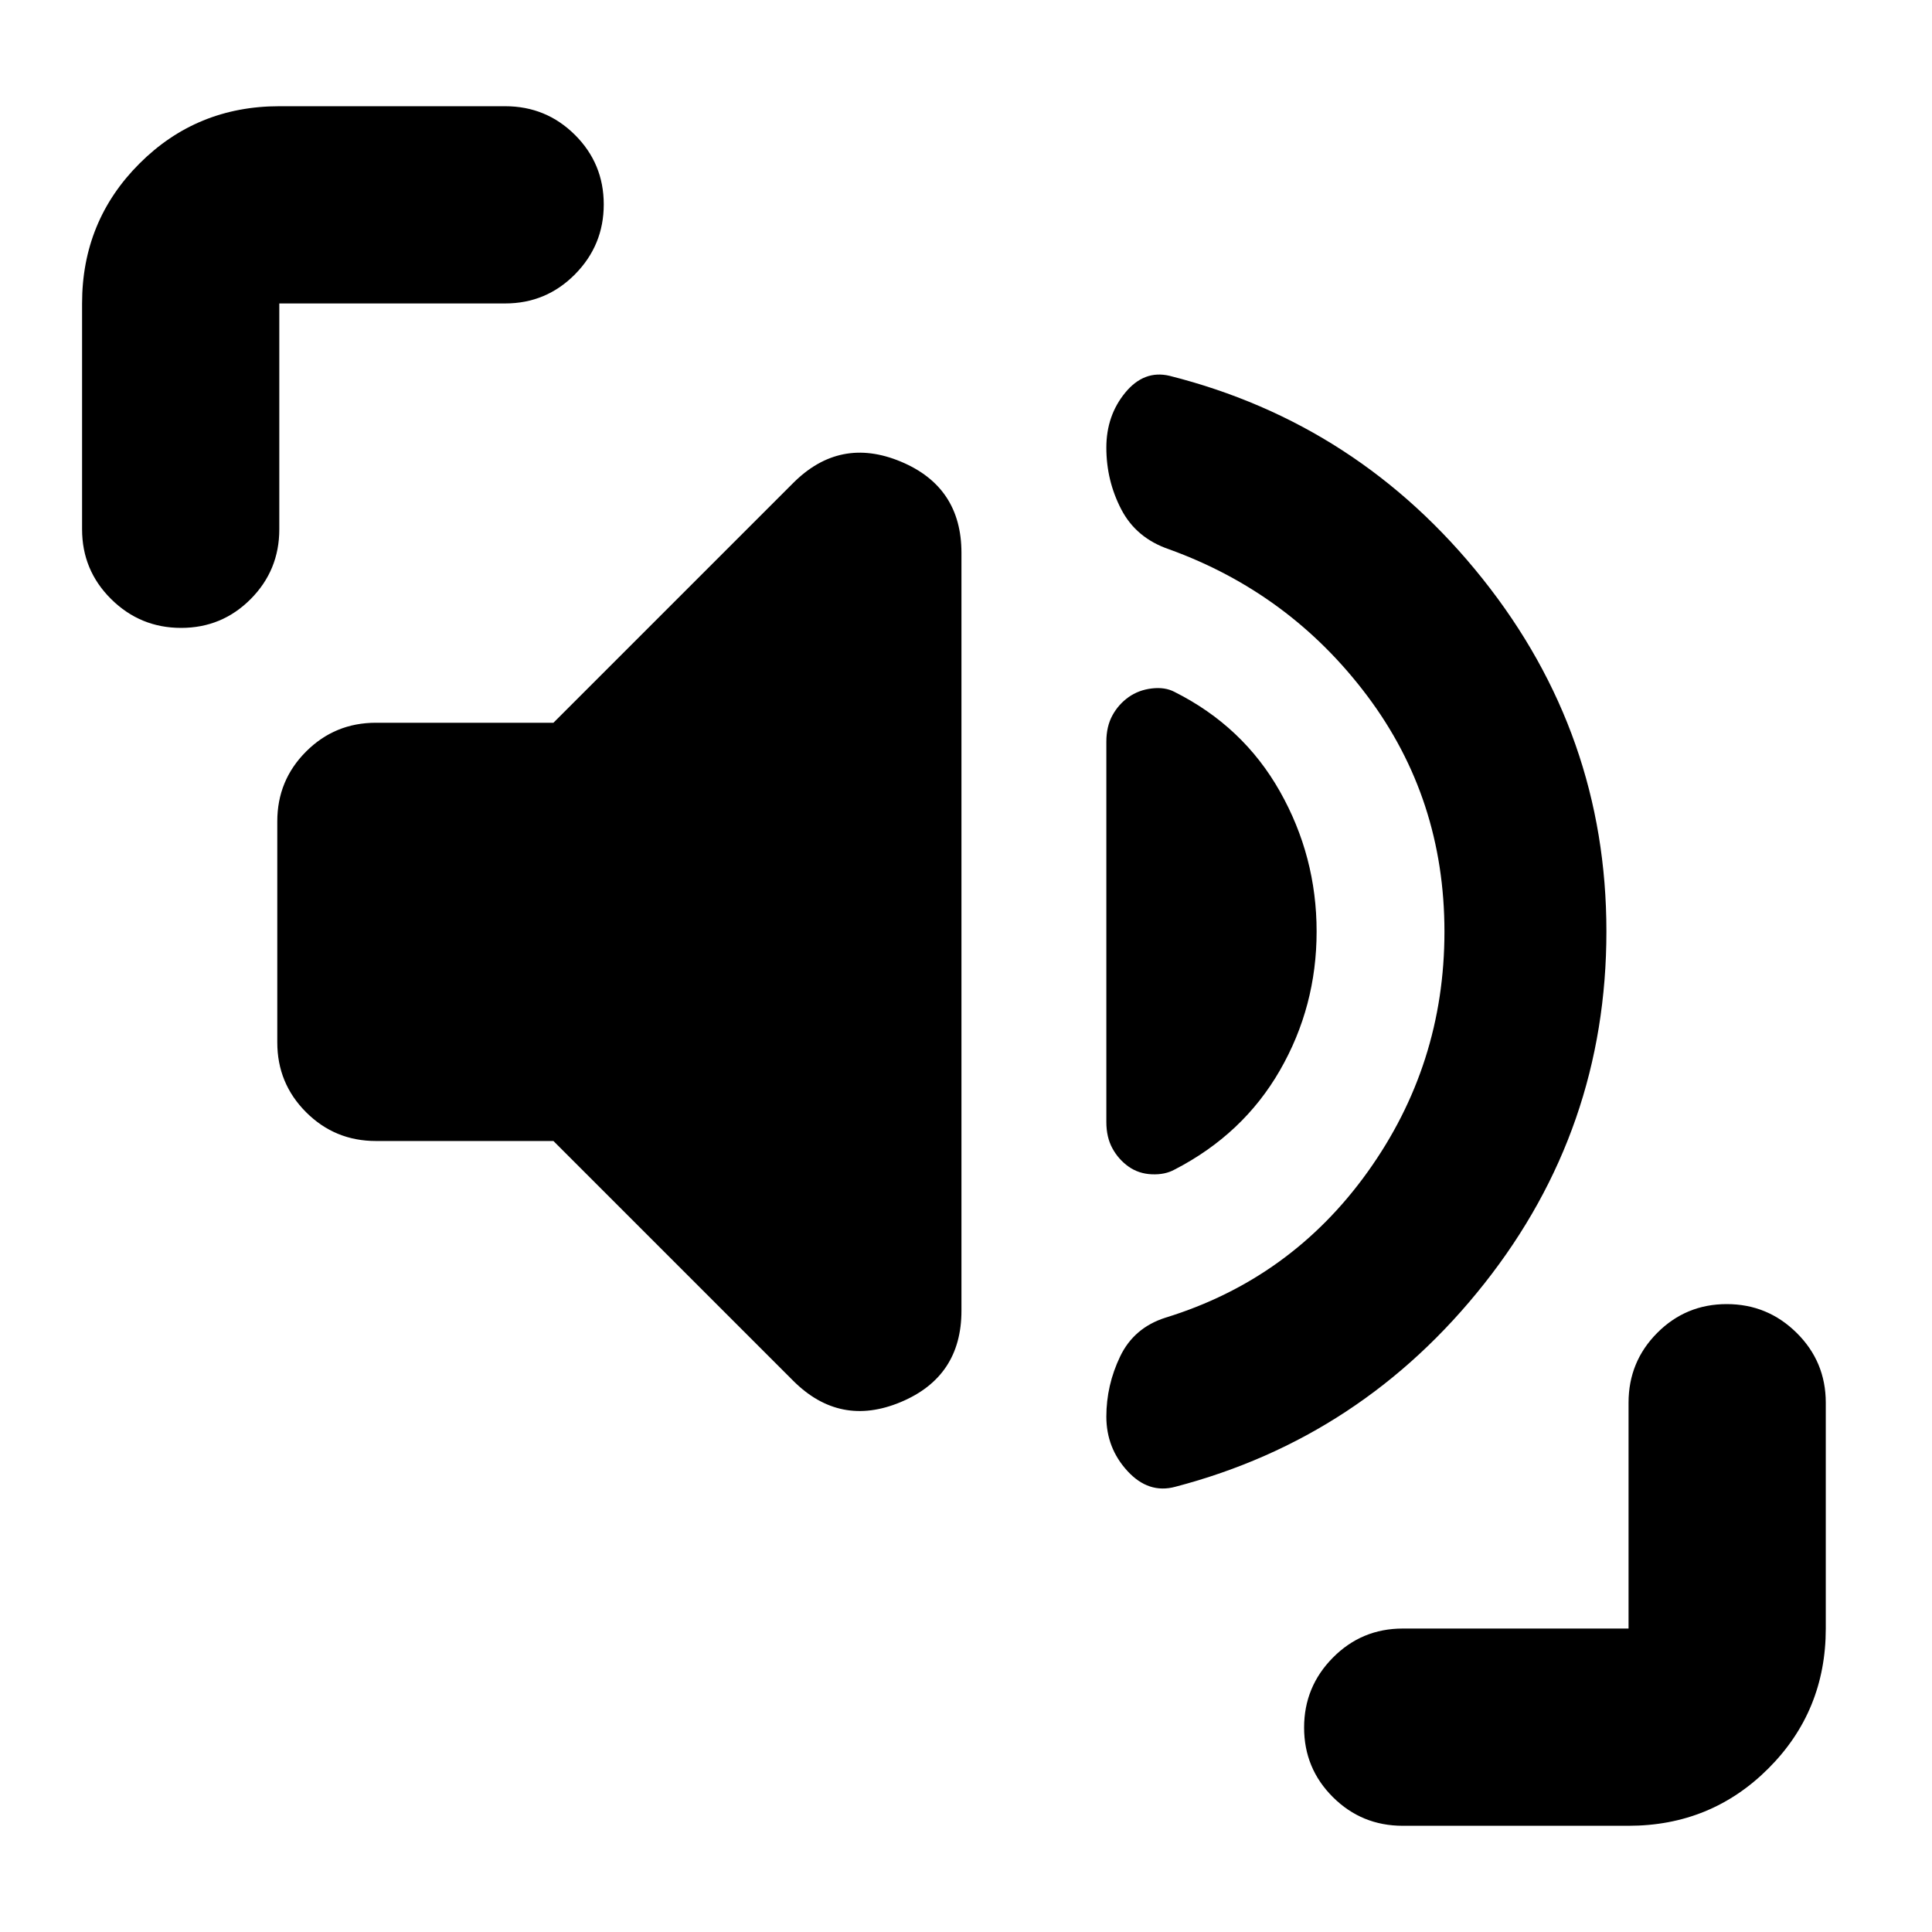 <svg xmlns="http://www.w3.org/2000/svg" height="20" viewBox="0 96 960 960" width="20"><path d="M798.218 558.811q0 98.232-60.631 174.949-60.63 76.717-153.63 101.022-13.261 3.565-23.74-7.848-10.478-11.413-10.478-27.011 0-15.597 6.848-29.891 6.848-14.294 22.543-19.294 62.305-19.174 100.457-72.438 38.152-53.263 38.152-119.347T679.37 441.76q-38.37-51.108-98.544-72.847-16.261-5.565-23.674-19.815-7.413-14.249-7.413-30.674 0-15.859 9.348-27.273 9.348-11.413 22.043-8.413 94.131 23.739 155.609 100.921 61.479 77.182 61.479 175.152ZM274.999 662.956h-88.216q-20.387 0-34.694-14.307-14.307-14.306-14.307-34.694V504.13q0-20.387 14.307-34.694 14.307-14.307 34.694-14.307h88.216l119.13-119.13q23.218-23.217 53.414-10.656 30.196 12.56 30.196 45.344v376.615q0 32.784-30.196 45.393-30.196 12.609-53.414-10.609l-119.13-119.13Zm274.74-9.435V464.565q0-7.566 3-13.066 3-5.5 8-9.065 5-3.565 11.565-4.348 6.566-.782 11.302 1.719 34.09 17.107 52.351 49.418 18.261 32.312 18.261 69.631t-18.261 69.037q-18.261 31.717-52.351 49.283-4.736 2.608-11.302 2.325-6.565-.283-11.565-3.848-5-3.565-8-9.065t-3-13.065ZM40.782 358.999V246.783q0-41.005 28.498-69.503 28.498-28.498 69.503-28.498h112.216q20.388 0 34.694 14.246Q300 177.274 300 197.572q0 20.298-14.307 34.754-14.306 14.457-34.694 14.457H138.783v112.216q0 20.388-14.246 34.694Q110.291 408 89.993 408q-20.298 0-34.755-14.307-14.456-14.306-14.456-34.694ZM697 1003.22q-20.388 0-34.694-14.248Q648 974.726 648 954.428q0-20.298 14.307-34.754 14.306-14.457 34.694-14.457h112.216V793.001q0-20.388 14.246-34.694Q837.709 744 858.007 744q20.298 0 34.755 14.307 14.456 14.306 14.456 34.694v112.216q0 41.005-28.498 69.503-28.498 28.5-69.503 28.5H697.001Z"/></svg>
